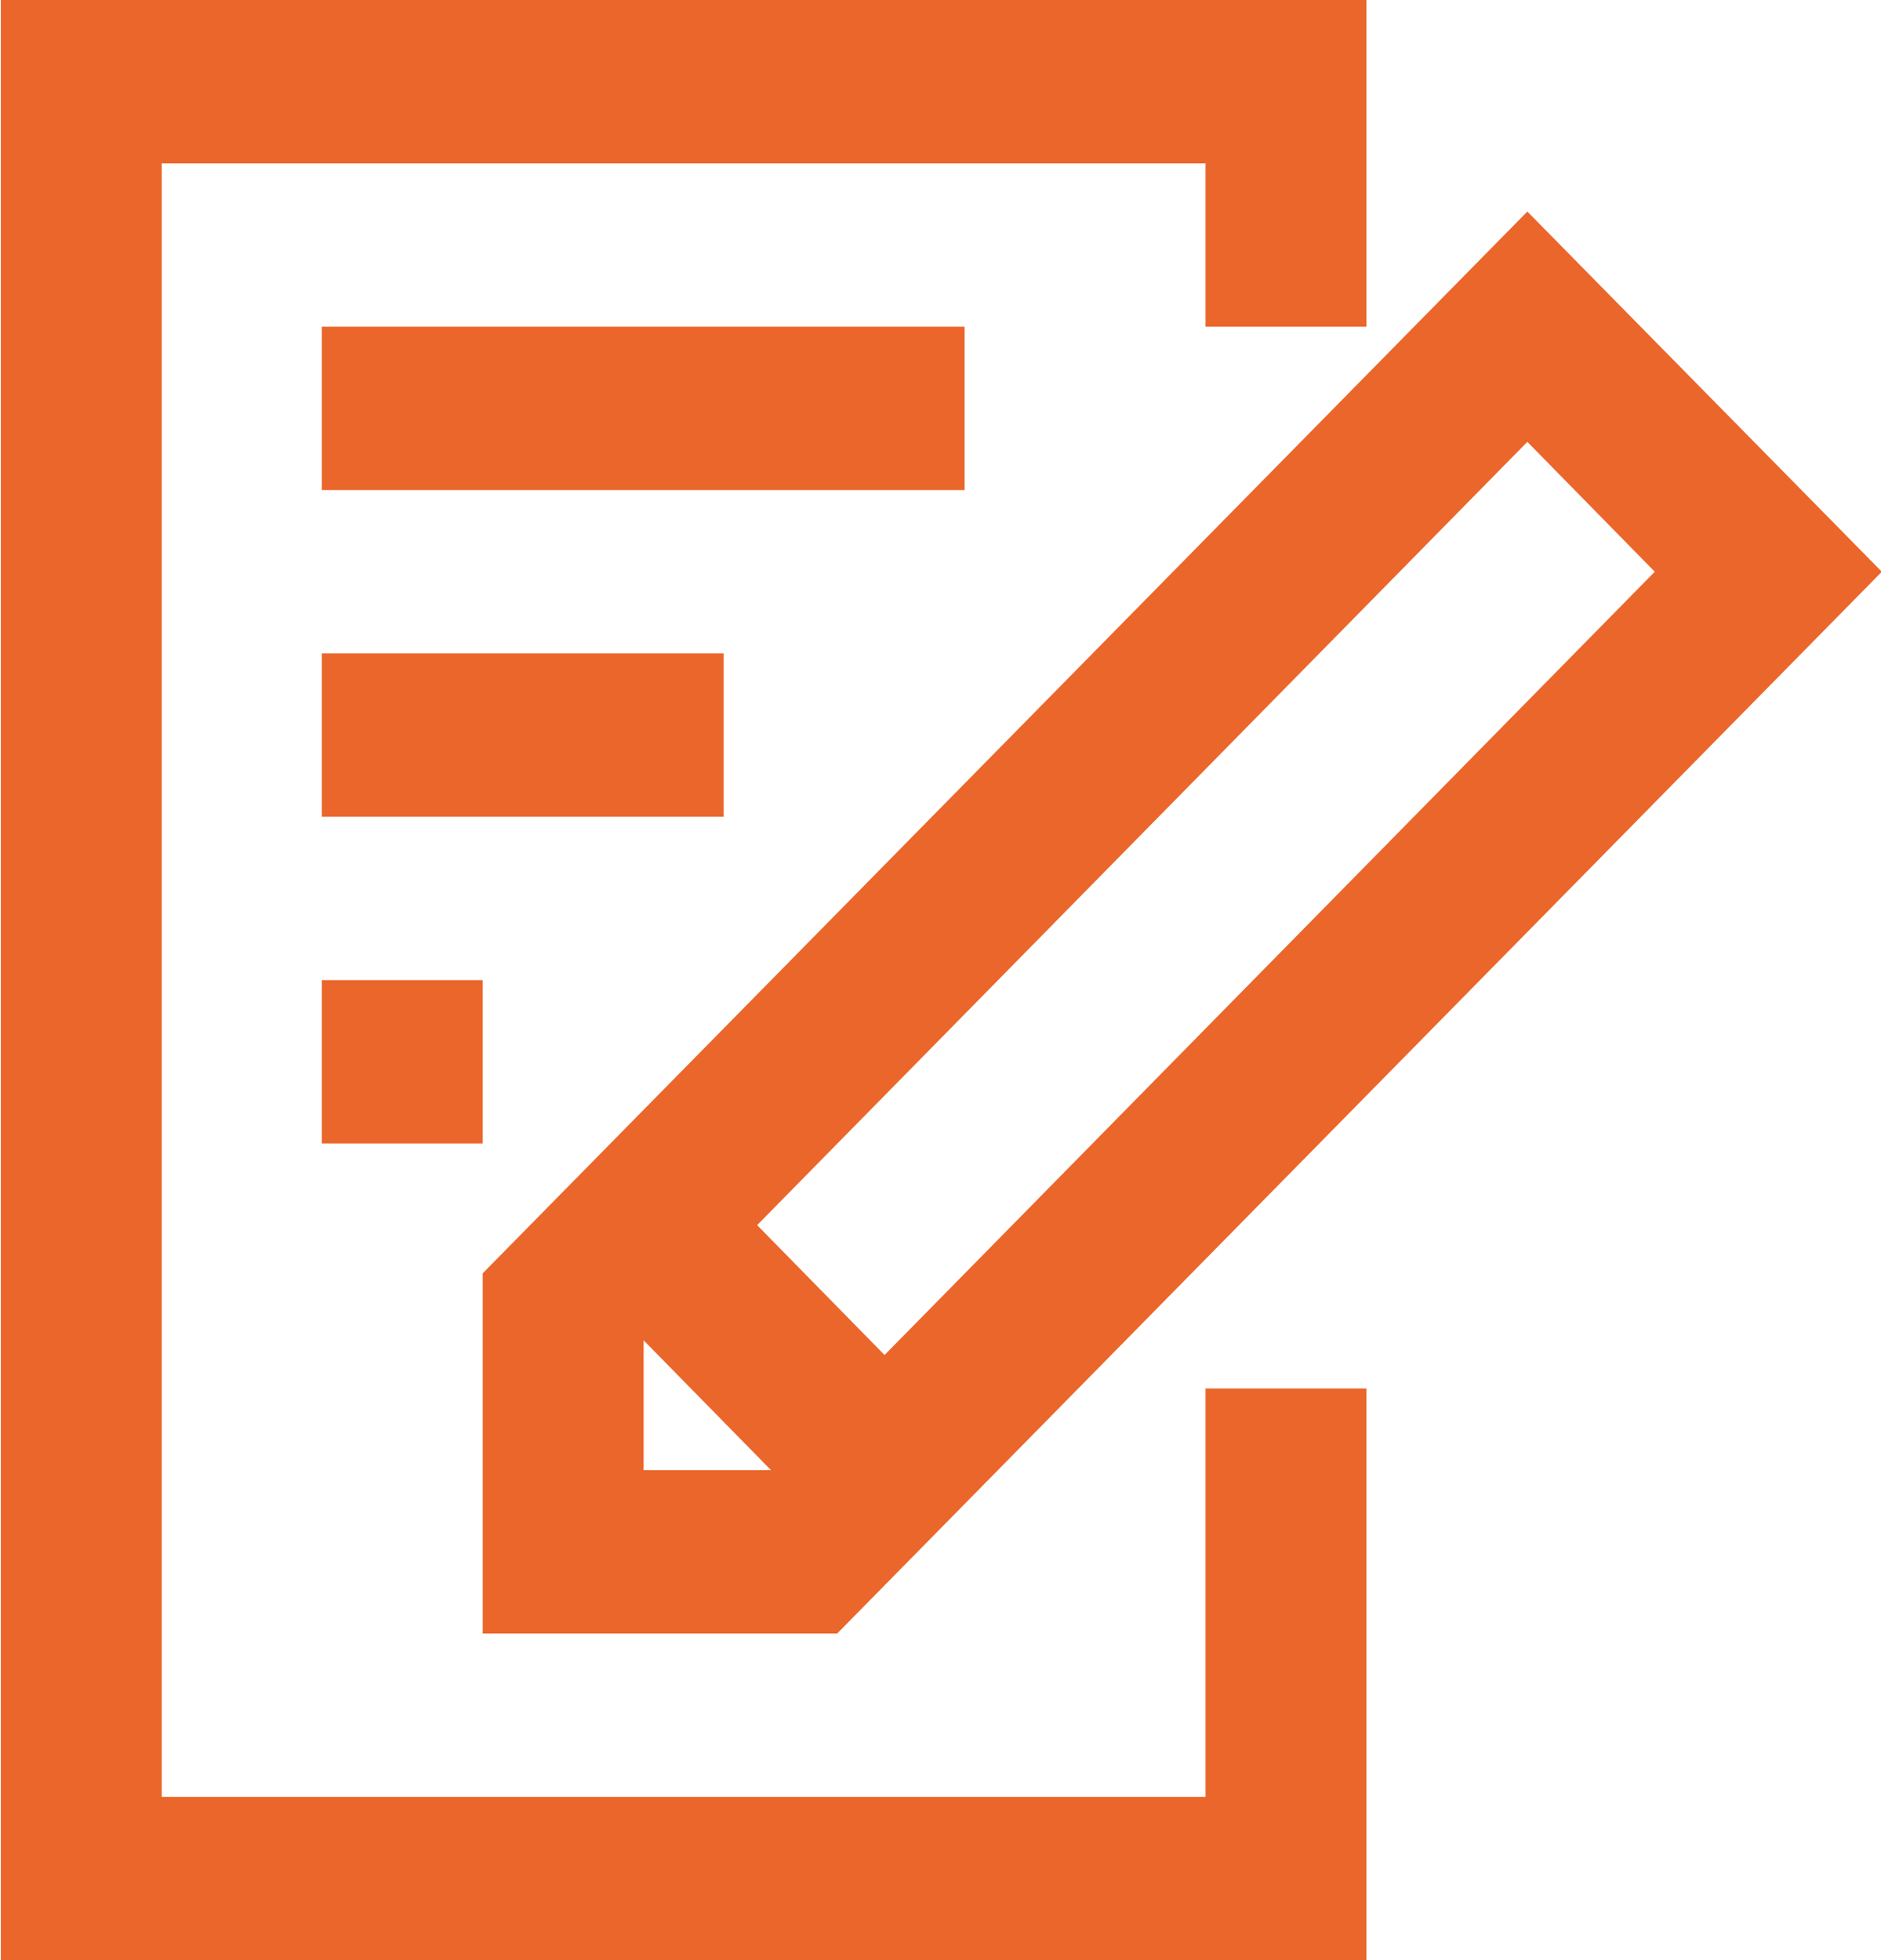 <svg xmlns="http://www.w3.org/2000/svg" width="23.03" height="24" viewBox="0 0 23.03 24">
  <defs>
    <style>
      .cls-1 {
        fill: #eb662b;
        fill-rule: evenodd;
      }
    </style>
  </defs>
  <path id="Shape_377.svg" data-name="Shape 377.svg" class="cls-1" d="M1295.76,2945l-4.34-4.41-12.79,13V2958h4.34Zm-2.78,0-9.43,9.59-1.56-1.59,9.43-9.59Zm-12.38,11v-1.59l1.56,1.59h-1.56Zm8.85-1h-1.97v5H1274.7v-20h12.78v2h1.97v-4h-16.72v24h16.72v-7Zm-4.92-13h-7.87v2h7.87v-2Zm-7.87,6h4.92v-2h-4.92v2Zm0,4h1.97v-2h-1.97v2Z" transform="translate(-1272.72 -2938)"/>
</svg>
